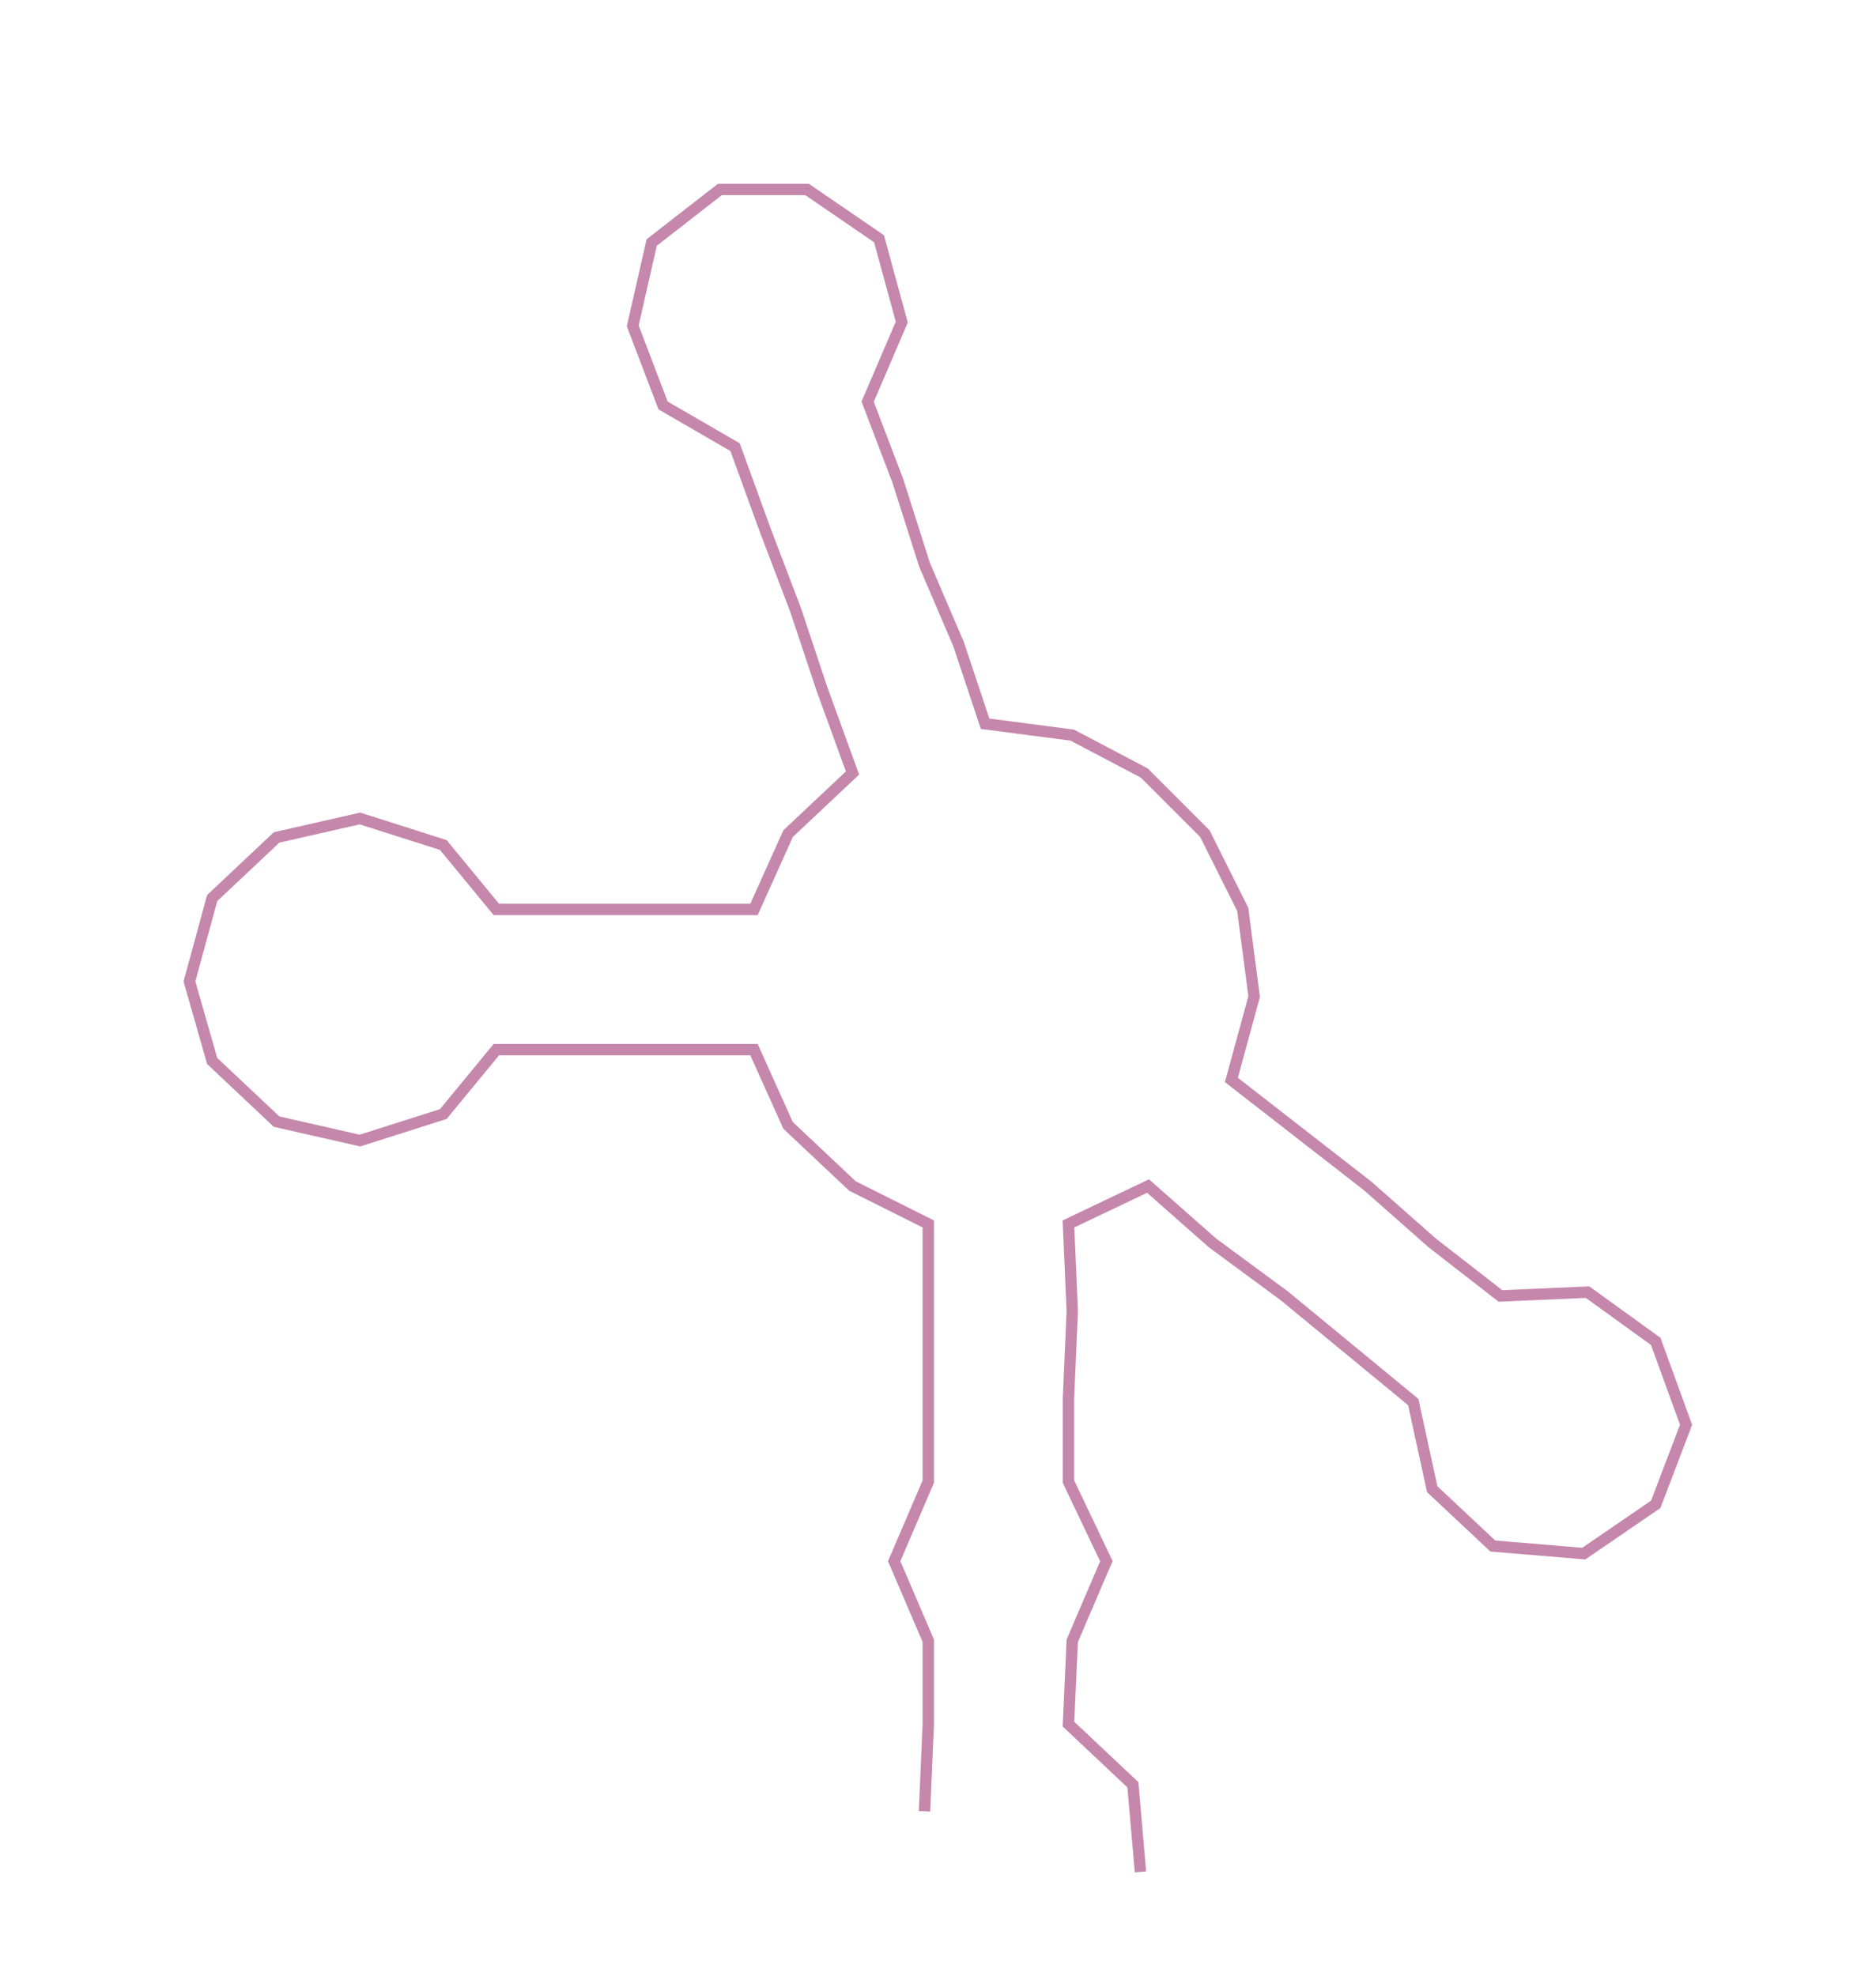 <ns0:svg xmlns:ns0="http://www.w3.org/2000/svg" width="284.813px" height="300px" viewBox="0 0 495.13 521.531"><ns0:path style="stroke:#c587ab;stroke-width:3px;fill:none;" d="M244 478 L244 478 L245 455 L245 433 L236 412 L245 391 L245 369 L245 346 L245 323 L225 313 L208 297 L199 277 L176 277 L153 277 L131 277 L117 294 L95 301 L73 296 L56 280 L50 259 L56 237 L73 221 L95 216 L117 223 L131 240 L154 240 L176 240 L199 240 L208 220 L225 204 L217 182 L210 161 L202 140 L194 118 L175 107 L167 86 L172 64 L190 50 L213 50 L232 63 L238 85 L229 106 L237 127 L244 149 L253 170 L260 191 L283 194 L302 204 L318 220 L328 240 L331 263 L325 285 L343 299 L361 313 L378 328 L396 342 L419 341 L437 354 L445 376 L437 397 L418 410 L394 408 L378 393 L373 370 L356 356 L339 342 L320 328 L303 313 L282 323 L283 346 L282 369 L282 391 L292 412 L283 433 L282 455 L299 471 L301 494" /></ns0:svg>